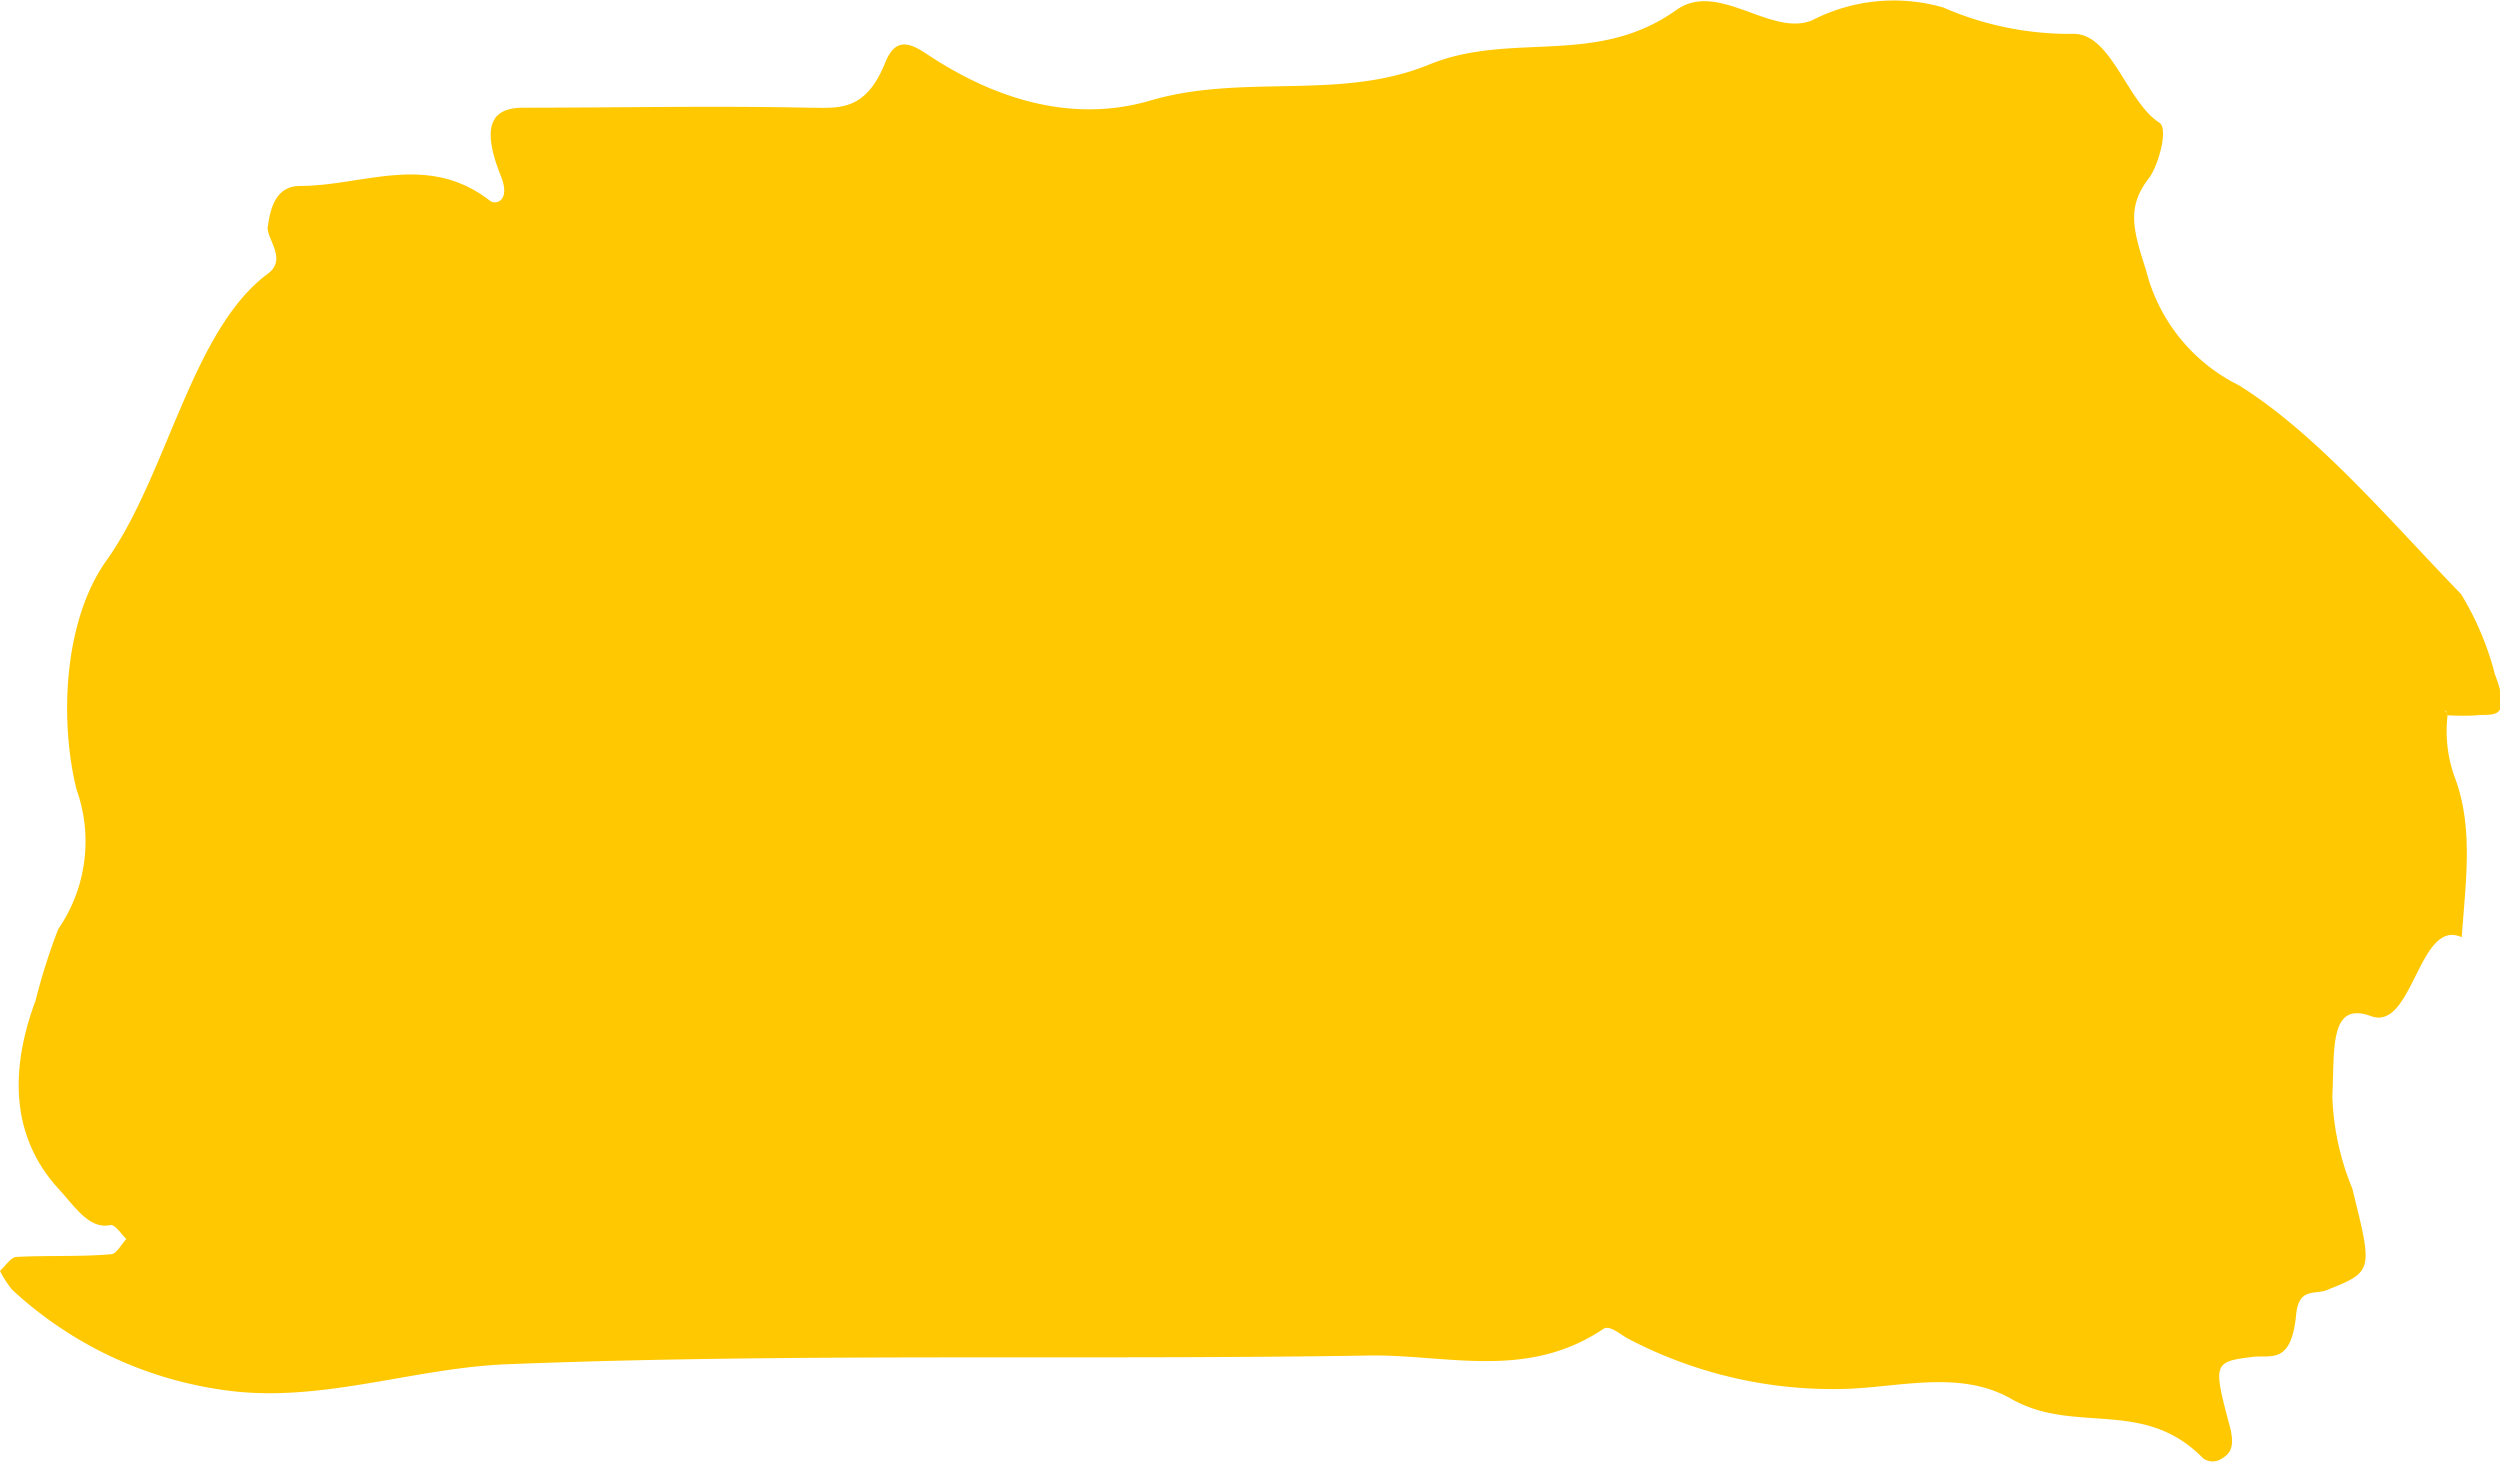 <svg viewBox="0 0 73.81 43.17" xmlns="http://www.w3.org/2000/svg"><path d="M72.27 21.06a4 4 0 0 0 .2 1.88c.57 1.49.32 3.13.21 4.73-1.27-.58-1.44 2.79-2.68 2.33s-1.07 1-1.14 2.38a7.77 7.77 0 0 0 .59 2.71c.6 2.44.63 2.45-.76 3-.35.14-.82-.09-.9.73-.14 1.47-.74 1.18-1.27 1.24-1.16.14-1.19.18-.7 2 .17.63.05.84-.22 1a.48.48 0 0 1-.55 0c-1.76-1.81-3.79-.69-5.67-1.76-1.45-.83-3.15-.38-4.74-.3a13 13 0 0 1-6.54-1.46c-.26-.13-.57-.44-.77-.3-2.26 1.51-4.6.75-6.89.78-8.5.14-17-.08-25.51.26-2.66.11-5.32 1.09-8 .8a11.53 11.53 0 0 1-6.57-3 2.91 2.91 0 0 1-.36-.56c.16-.14.32-.4.48-.41.93-.05 1.87 0 2.8-.08.15 0 .3-.29.45-.45-.16-.15-.33-.44-.48-.41-.62.13-1.05-.56-1.52-1.07-1.3-1.42-1.52-3.3-.68-5.56a18.06 18.06 0 0 1 .67-2.11 4.56 4.56 0 0 0 .54-4.12c-.5-2-.4-5 .91-6.8C4.94 14 5.67 9.73 7.91 8.08c.6-.44-.09-1.08 0-1.41.09-.67.31-1.17.94-1.18 1.88 0 3.77-1 5.62.44.17.13.62 0 .31-.75-.63-1.59-.17-2 .68-2 2.8 0 5.61-.06 8.41 0 .85 0 1.67.15 2.26-1.32.31-.78.74-.59 1.24-.26 2.1 1.4 4.34 2 6.52 1.39 2.77-.84 5.63 0 8.27-1.07C44.61.9 47.11 2 49.5.29c1.23-.87 2.79.81 4 .31a5.27 5.27 0 0 1 3.87-.38 9.31 9.31 0 0 0 3.8.78c1.16-.06 1.61 2 2.58 2.62.27.16 0 1.2-.29 1.62-.68.87-.49 1.52-.1 2.74a5.21 5.21 0 0 0 2.75 3.4c2.31 1.45 4.41 3.95 6.55 6.16a8.69 8.69 0 0 1 1 2.37c.54 1.41-.13 1.15-.54 1.21a8.18 8.18 0 0 1-.84 0c-.1-.23-.14-.12-.01-.06z" fill="#ffc800"/></svg>